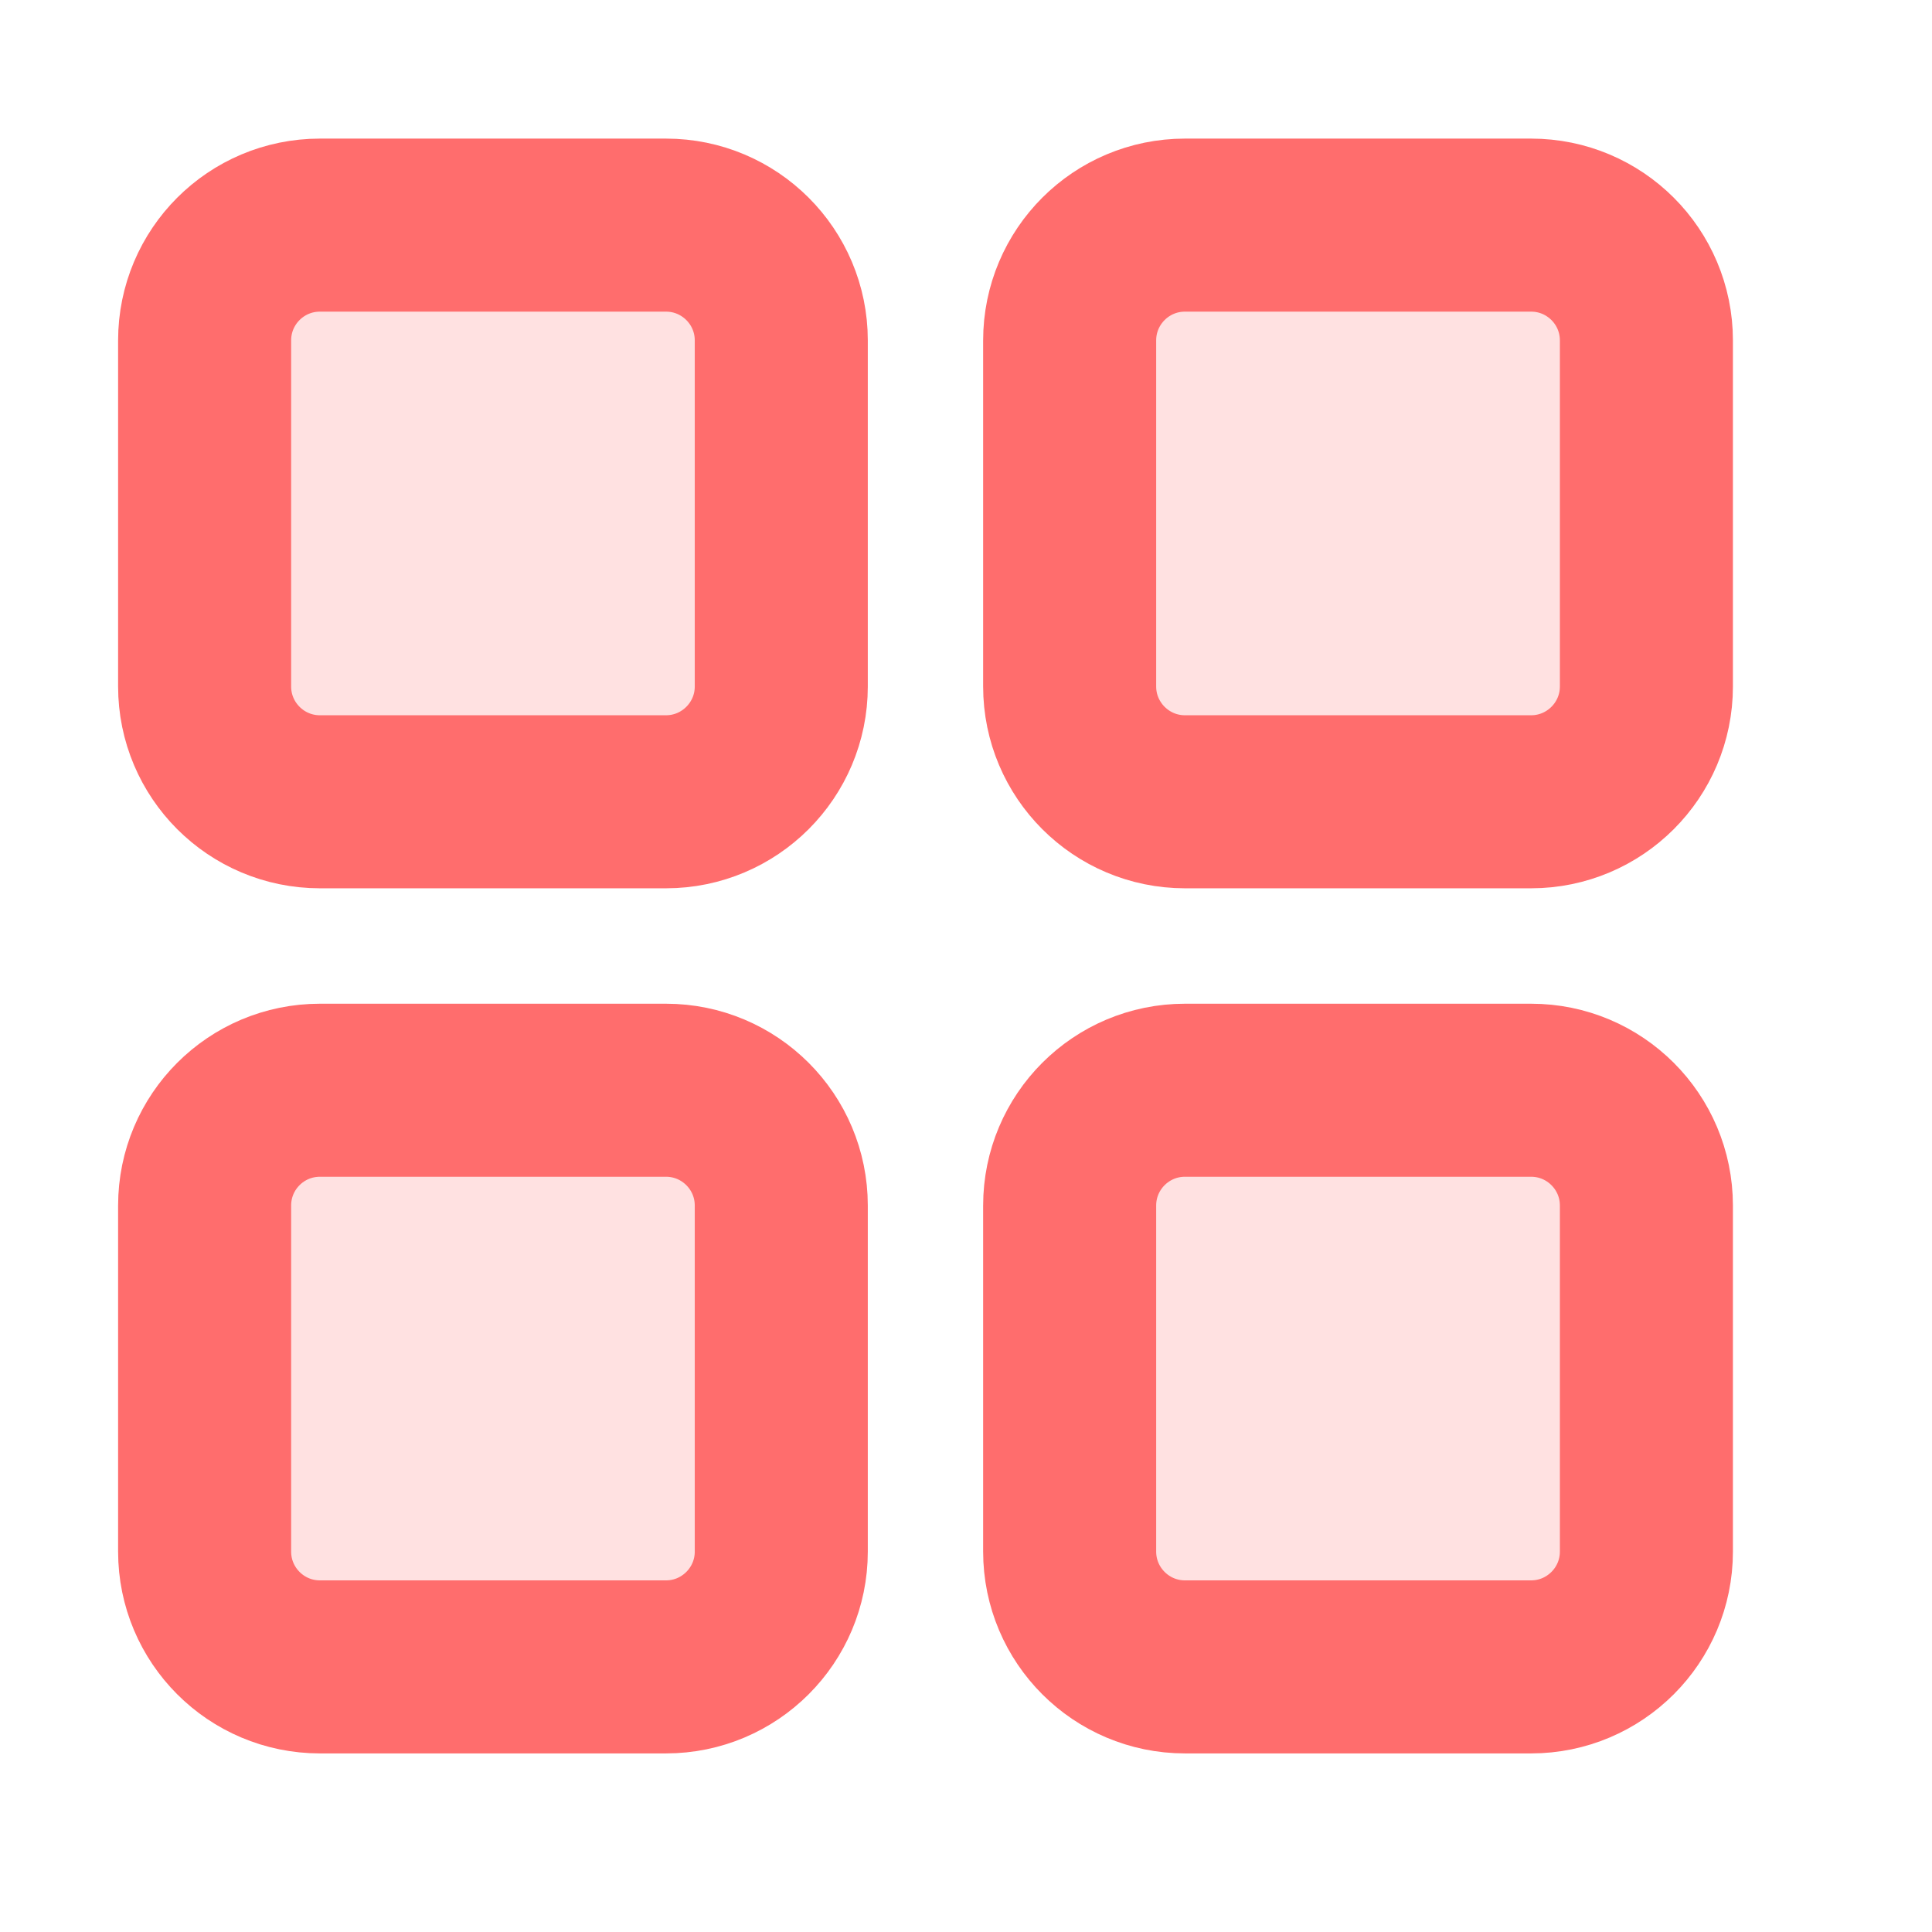 <svg width="23" height="23" viewBox="0 0 23 23" fill="none" xmlns="http://www.w3.org/2000/svg">
<path d="M2.436 4.053C2.436 3.294 3.05 2.68 3.809 2.68H7.928C8.686 2.68 9.301 3.294 9.301 4.053V8.172C9.301 8.93 8.686 9.545 7.928 9.545H3.809C3.05 9.545 2.436 8.93 2.436 8.172V4.053Z" fill="#FFE1E1" stroke="#FF6D6D" stroke-width="2.06"/>
<path d="M2.436 14.352C2.436 13.593 3.05 12.979 3.809 12.979H7.928C8.686 12.979 9.301 13.593 9.301 14.352V18.471C9.301 19.229 8.686 19.844 7.928 19.844H3.809C3.05 19.844 2.436 19.229 2.436 18.471V14.352Z" fill="#FFE1E1" stroke="#FF6D6D" stroke-width="2.06"/>
<path d="M12.734 4.053C12.734 3.294 13.349 2.68 14.107 2.68H18.227C18.985 2.68 19.6 3.294 19.6 4.053V8.172C19.6 8.93 18.985 9.545 18.227 9.545H14.107C13.349 9.545 12.734 8.93 12.734 8.172V4.053Z" fill="#FFE1E1" stroke="#FF6D6D" stroke-width="2.06"/>
<path d="M12.734 14.352C12.734 13.593 13.349 12.979 14.107 12.979H18.227C18.985 12.979 19.6 13.593 19.6 14.352V18.471C19.6 19.229 18.985 19.844 18.227 19.844H14.107C13.349 19.844 12.734 19.229 12.734 18.471V14.352Z" fill="#FFE1E1" stroke="#FF6D6D" stroke-width="2.06"/>
</svg>
